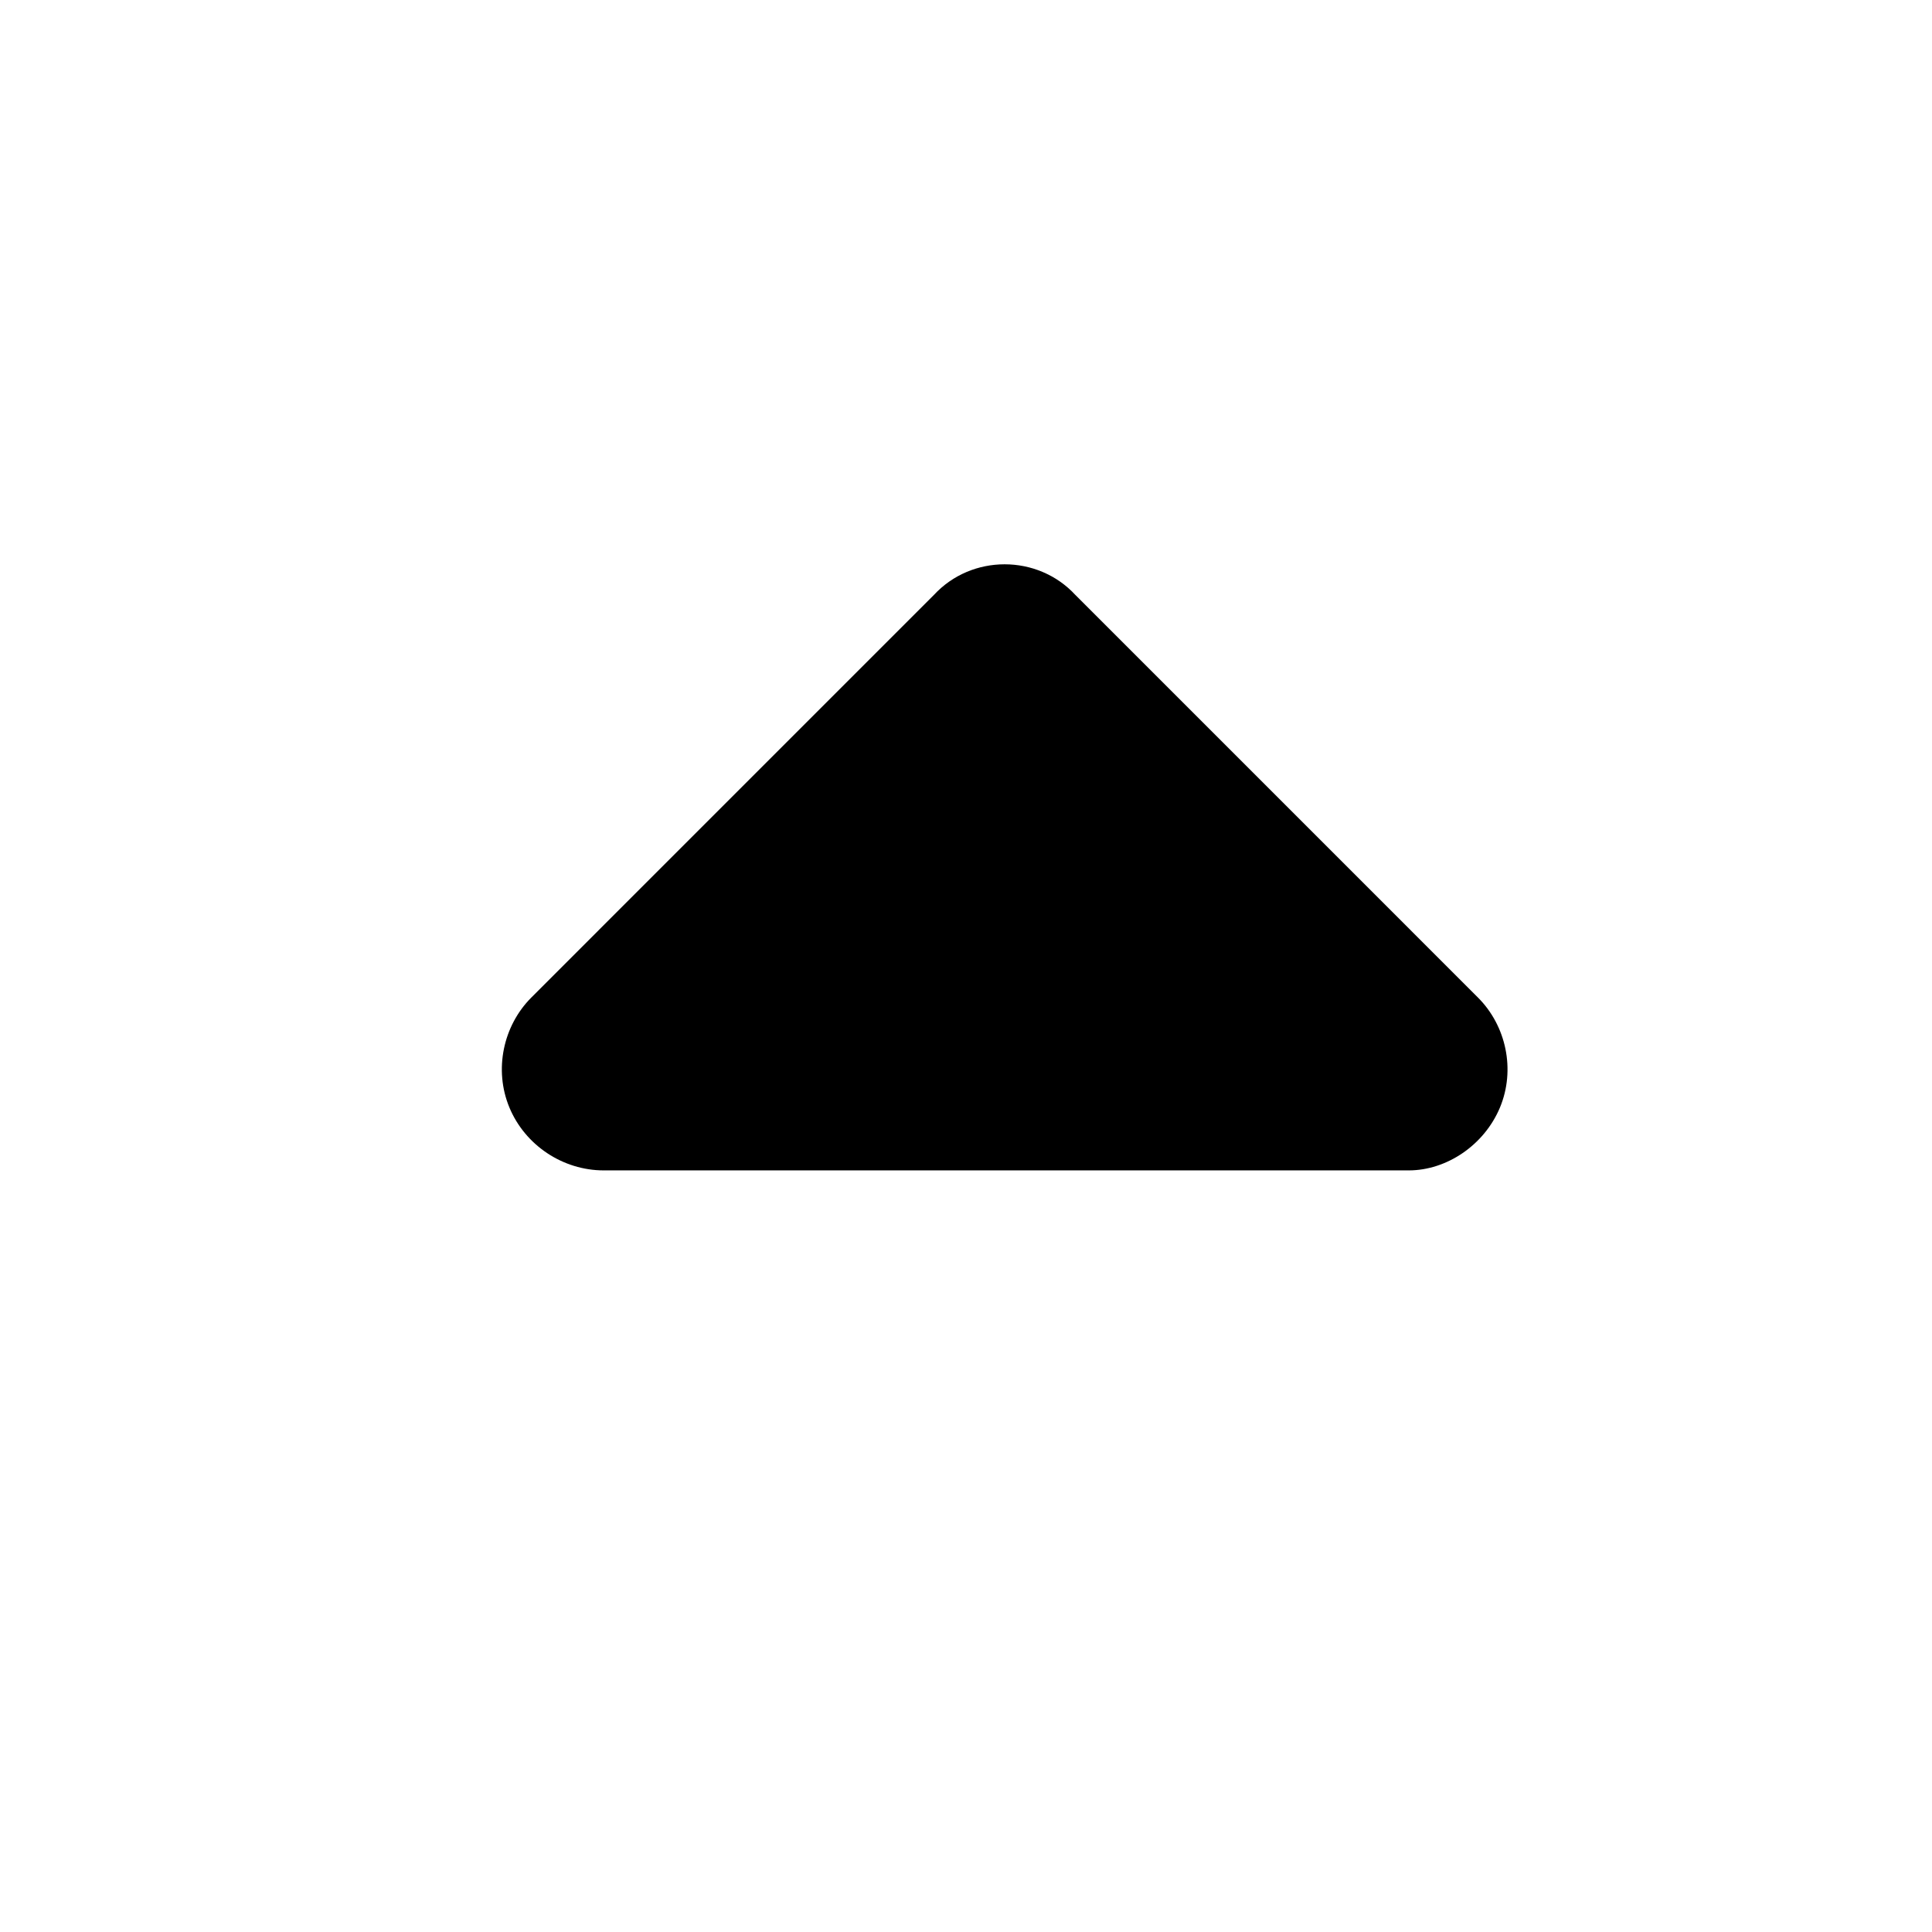 <svg width="24" height="24" viewBox="0 0 24 24" fill="none" xmlns="http://www.w3.org/2000/svg">
<path d="M13.359 7.391L18.359 12.391C18.711 12.742 18.828 13.289 18.633 13.758C18.437 14.227 17.969 14.539 17.5 14.539H7.5C6.992 14.539 6.523 14.227 6.328 13.758C6.133 13.289 6.25 12.742 6.601 12.391L11.601 7.391C12.07 6.883 12.89 6.883 13.359 7.391Z" fill="black"/>
</svg>
